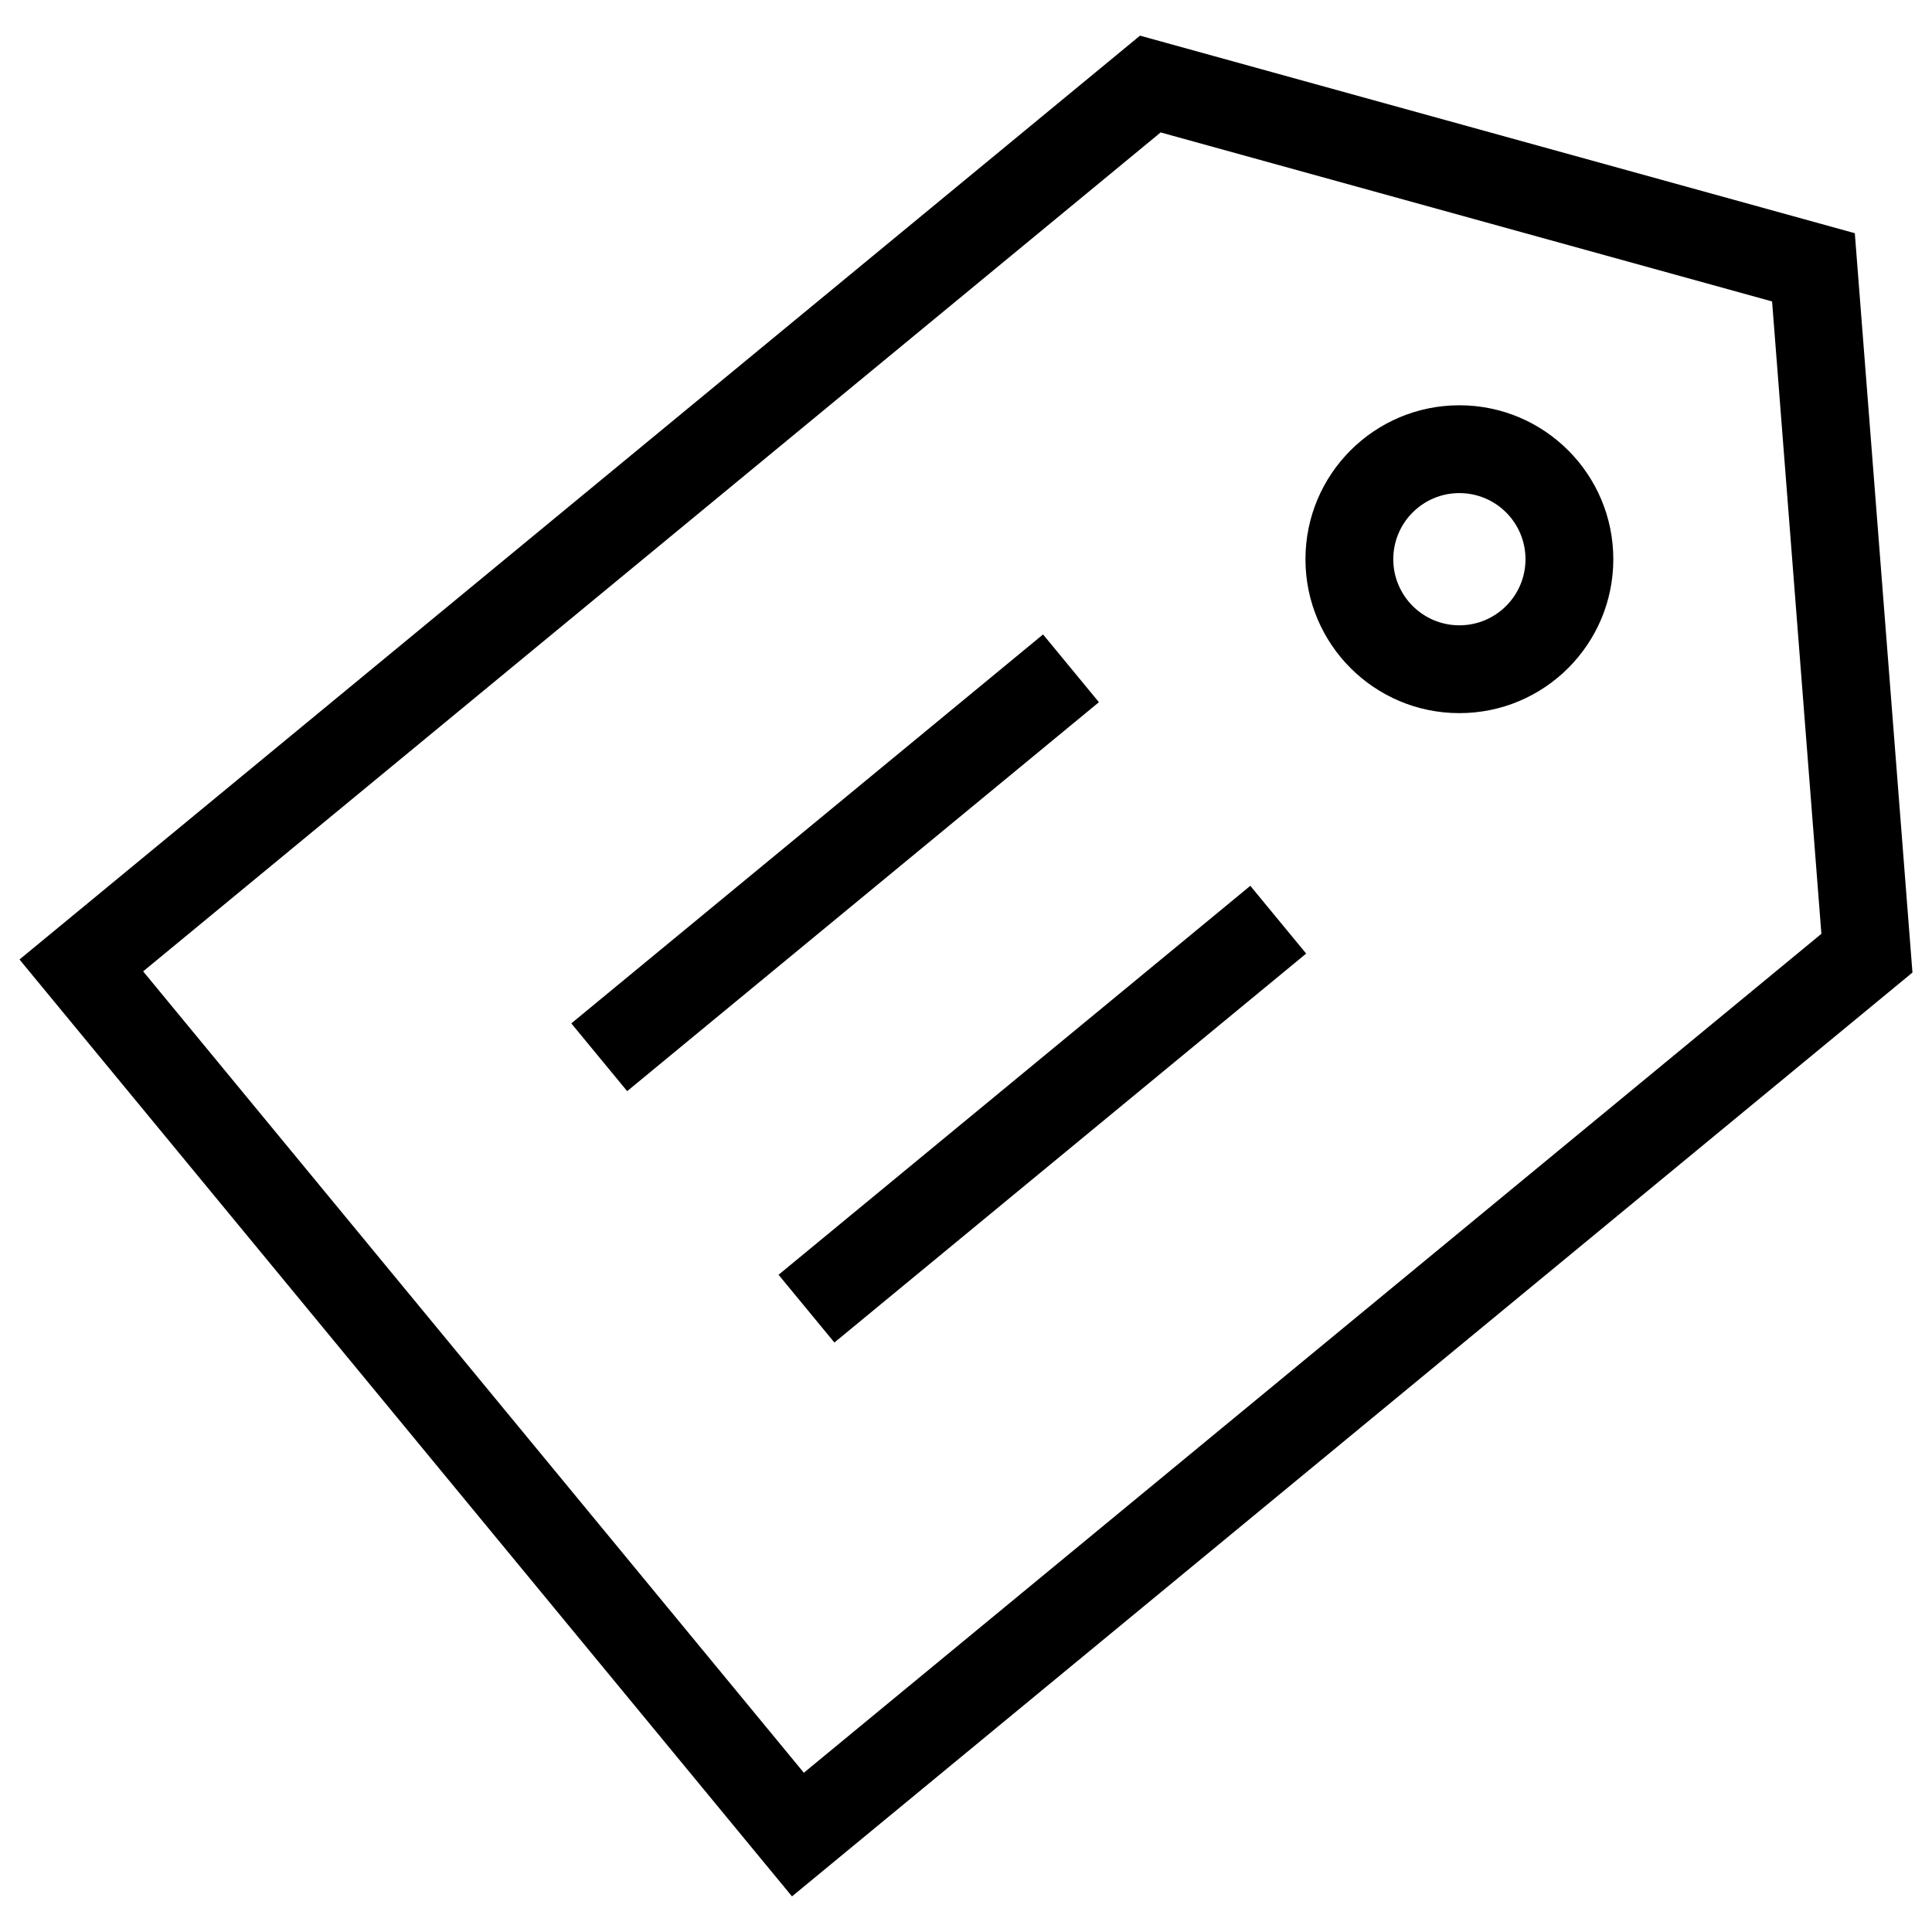 <svg xmlns="http://www.w3.org/2000/svg" width="44" height="44" viewBox="0 0 44 44">
  <path d="M50.358,16.865 L36.433,13.016 L13.26,32.122 L28.307,50.373 L51.481,31.267 L50.358,16.865 Z M28.037,53.189 L10.444,31.852 L35.963,10.812 L52.242,15.311 L53.555,32.149 L28.037,53.189 Z M24.283,34.85 L23.011,33.307 L33.755,24.449 L35.027,25.992 L24.283,34.85 Z M29.003,40.575 L27.731,39.032 L38.475,30.174 L39.747,31.717 L29.003,40.575 Z M43.236,26.241 C41.3,26.241 39.731,24.672 39.731,22.736 C39.731,20.8 41.3,19.23 43.236,19.23 C45.172,19.23 46.742,20.8 46.742,22.736 C46.742,24.672 45.172,26.241 43.236,26.241 Z M43.236,24.241 C44.068,24.241 44.742,23.567 44.742,22.736 C44.742,21.904 44.068,21.23 43.236,21.23 C42.405,21.23 41.731,21.904 41.731,22.736 C41.731,23.567 42.405,24.241 43.236,24.241 Z" transform="translate(-10 -10)"/>
</svg>
